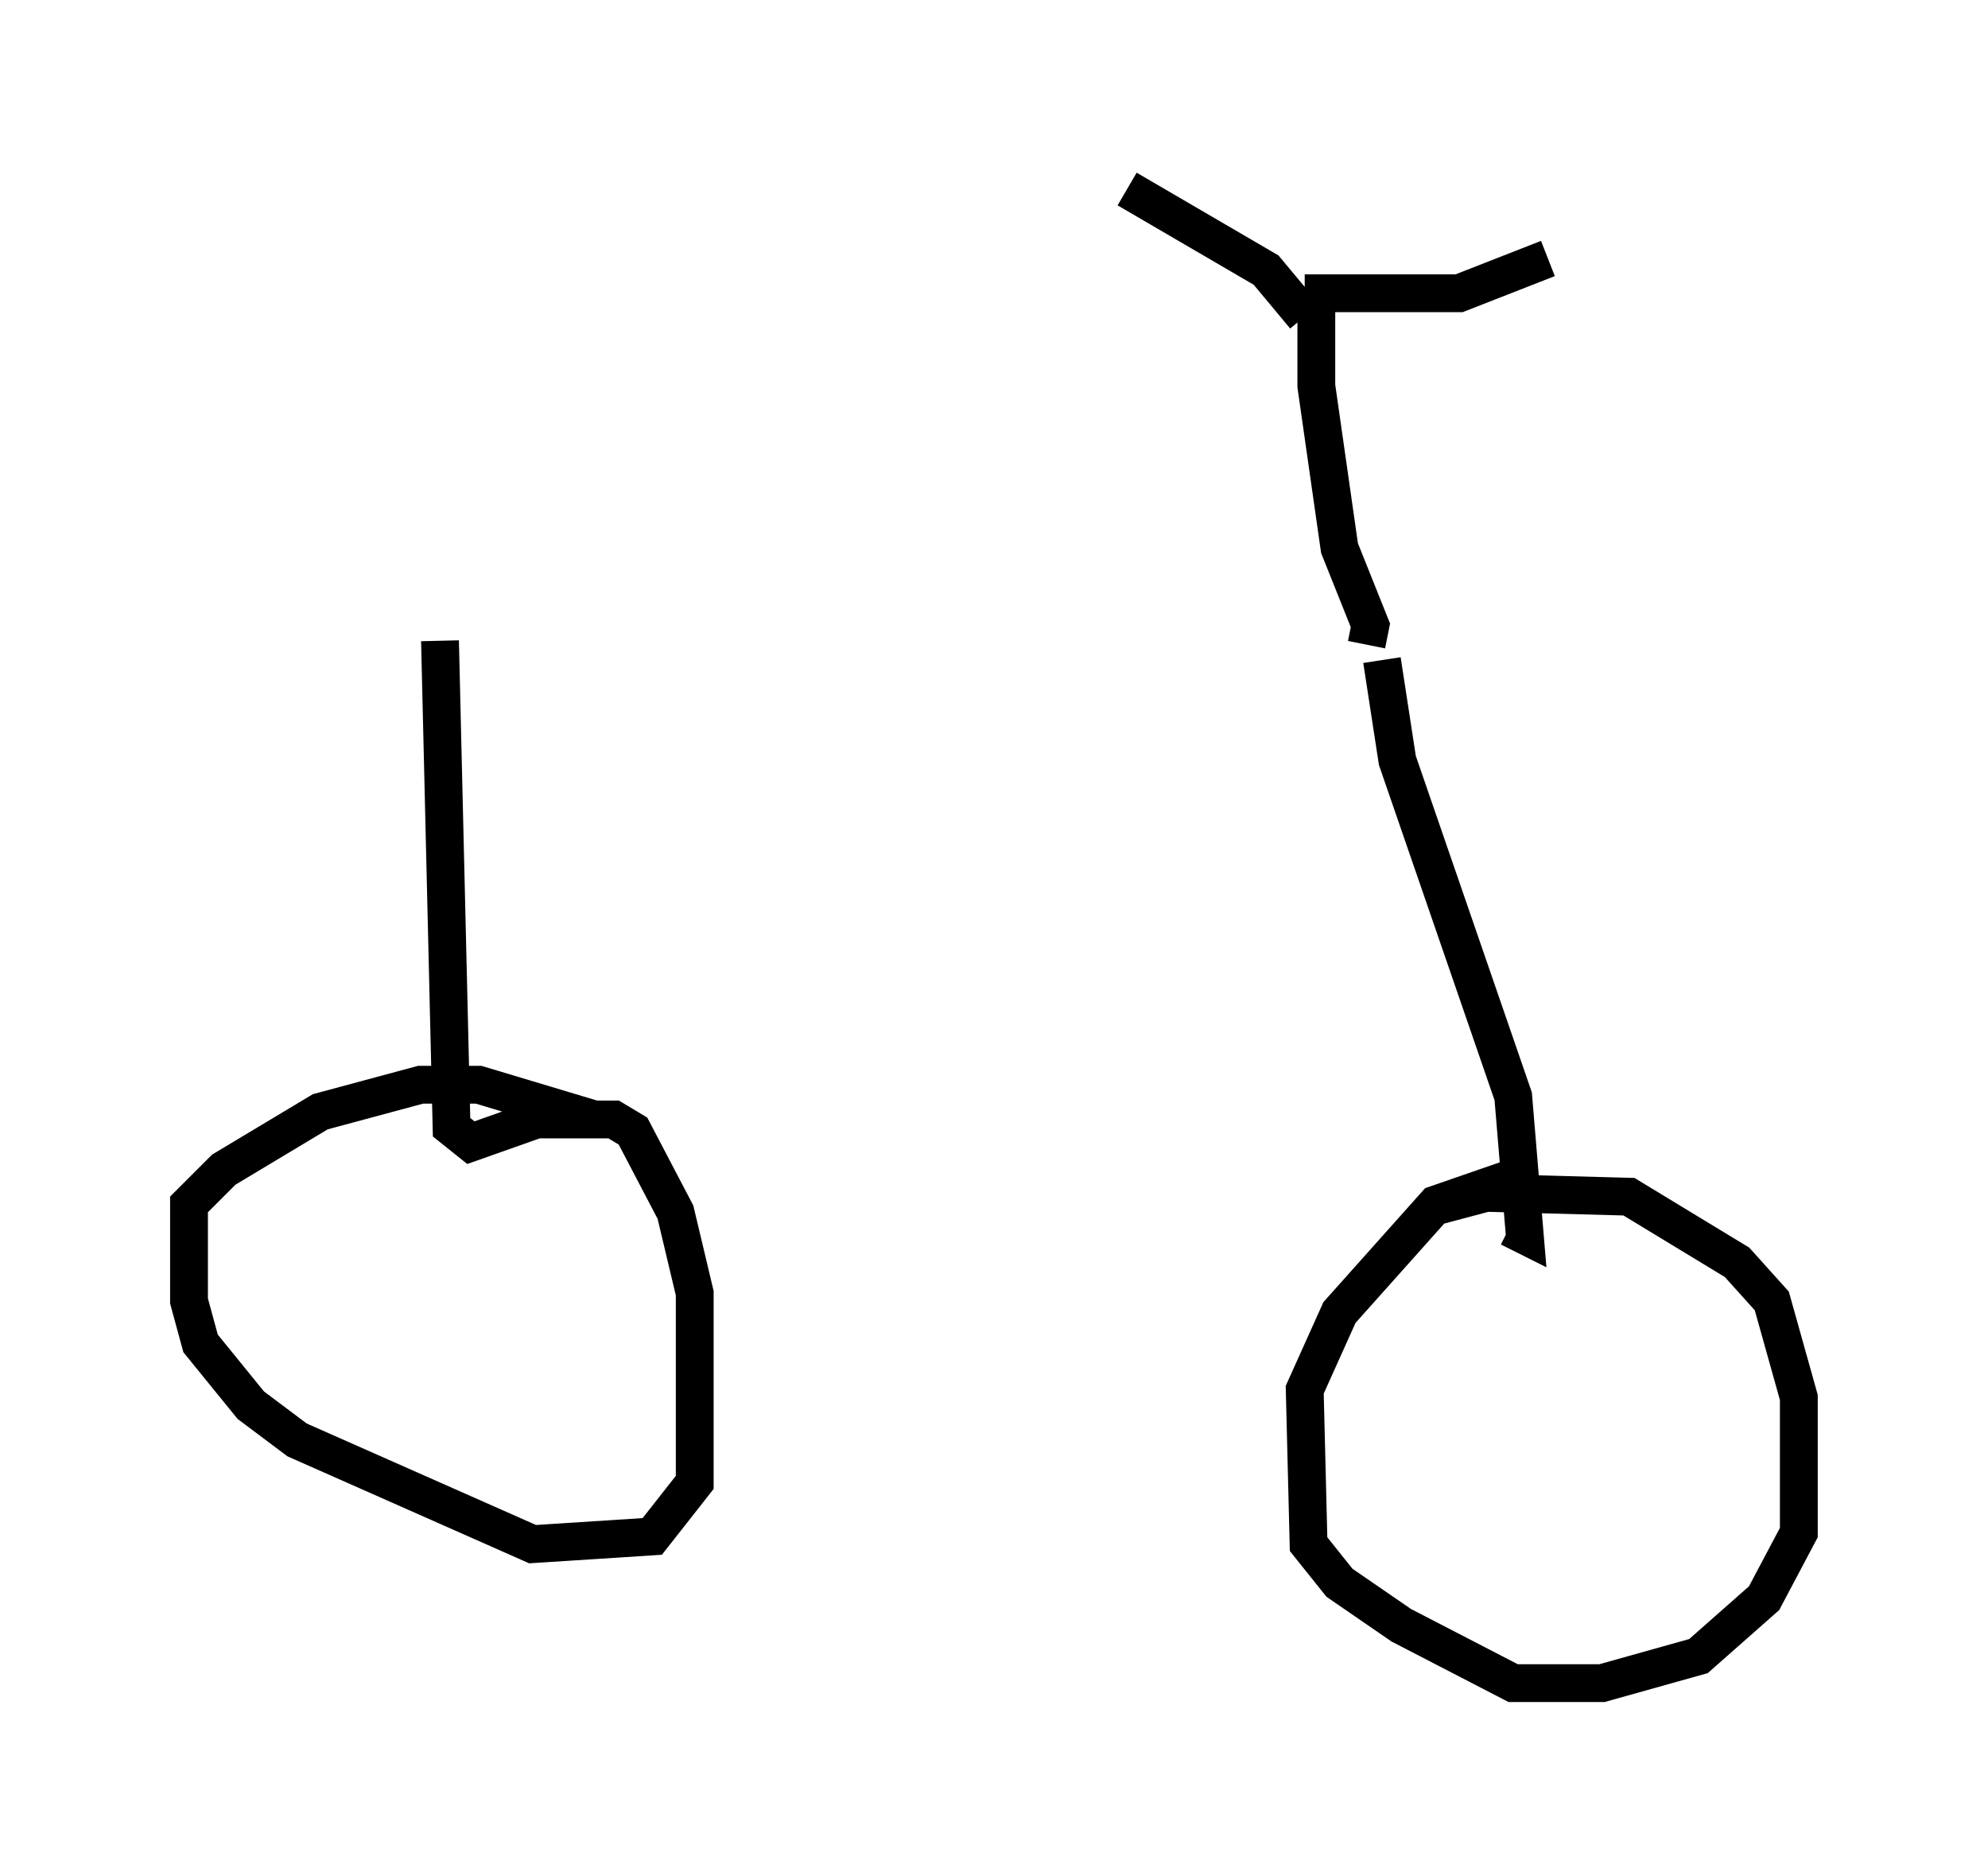 <?xml version="1.0" encoding="utf-8" ?>
<svg baseProfile="full" height="49.507" version="1.1" width="52.569" xmlns="http://www.w3.org/2000/svg" xmlns:ev="http://www.w3.org/2001/xml-events" xmlns:xlink="http://www.w3.org/1999/xlink"><defs /><rect fill="white" height="49.507" width="52.569" x="0" y="0" /><path d="M11.329, 16.944 m24.807, 0.102 l0.102, -0.51 -0.817, -2.042 l-0.613, -4.288 0.0, -2.348 m1.735, 9.596 l0.408, 2.654 3.063, 8.881 l0.306, 3.675 -0.408, -0.204 m-28.277, -15.517 l0.306, 12.863 0.51, 0.408 l1.735, -0.613 2.042, 0.0 l0.51, 0.306 1.123, 2.144 l0.51, 2.144 0.0, 5.002 l-1.123, 1.429 -3.165, 0.204 l-6.227, -2.756 -1.225, -0.919 l-1.327, -1.633 -0.306, -1.123 l0.0, -2.552 0.919, -0.919 l2.552, -1.531 2.654, -0.715 l1.531, 0.0 3.063, 0.919 m22.05, 2.348 l1.531, -0.408 3.777, 0.102 l2.858, 1.735 0.919, 1.021 l0.715, 2.552 0.0, 3.573 l-0.919, 1.735 -1.735, 1.531 l-2.552, 0.715 -2.348, 0.0 l-2.96, -1.531 -1.633, -1.123 l-0.817, -1.021 -0.102, -4.083 l0.919, -2.042 2.552, -2.858 l2.654, -0.919 m-6.125, -22.561 l-1.021, -1.225 -3.675, -2.144 m4.696, 2.756 l4.083, 0.0 2.348, -0.919 " fill="none" stroke="black" stroke-width="1" /></svg>